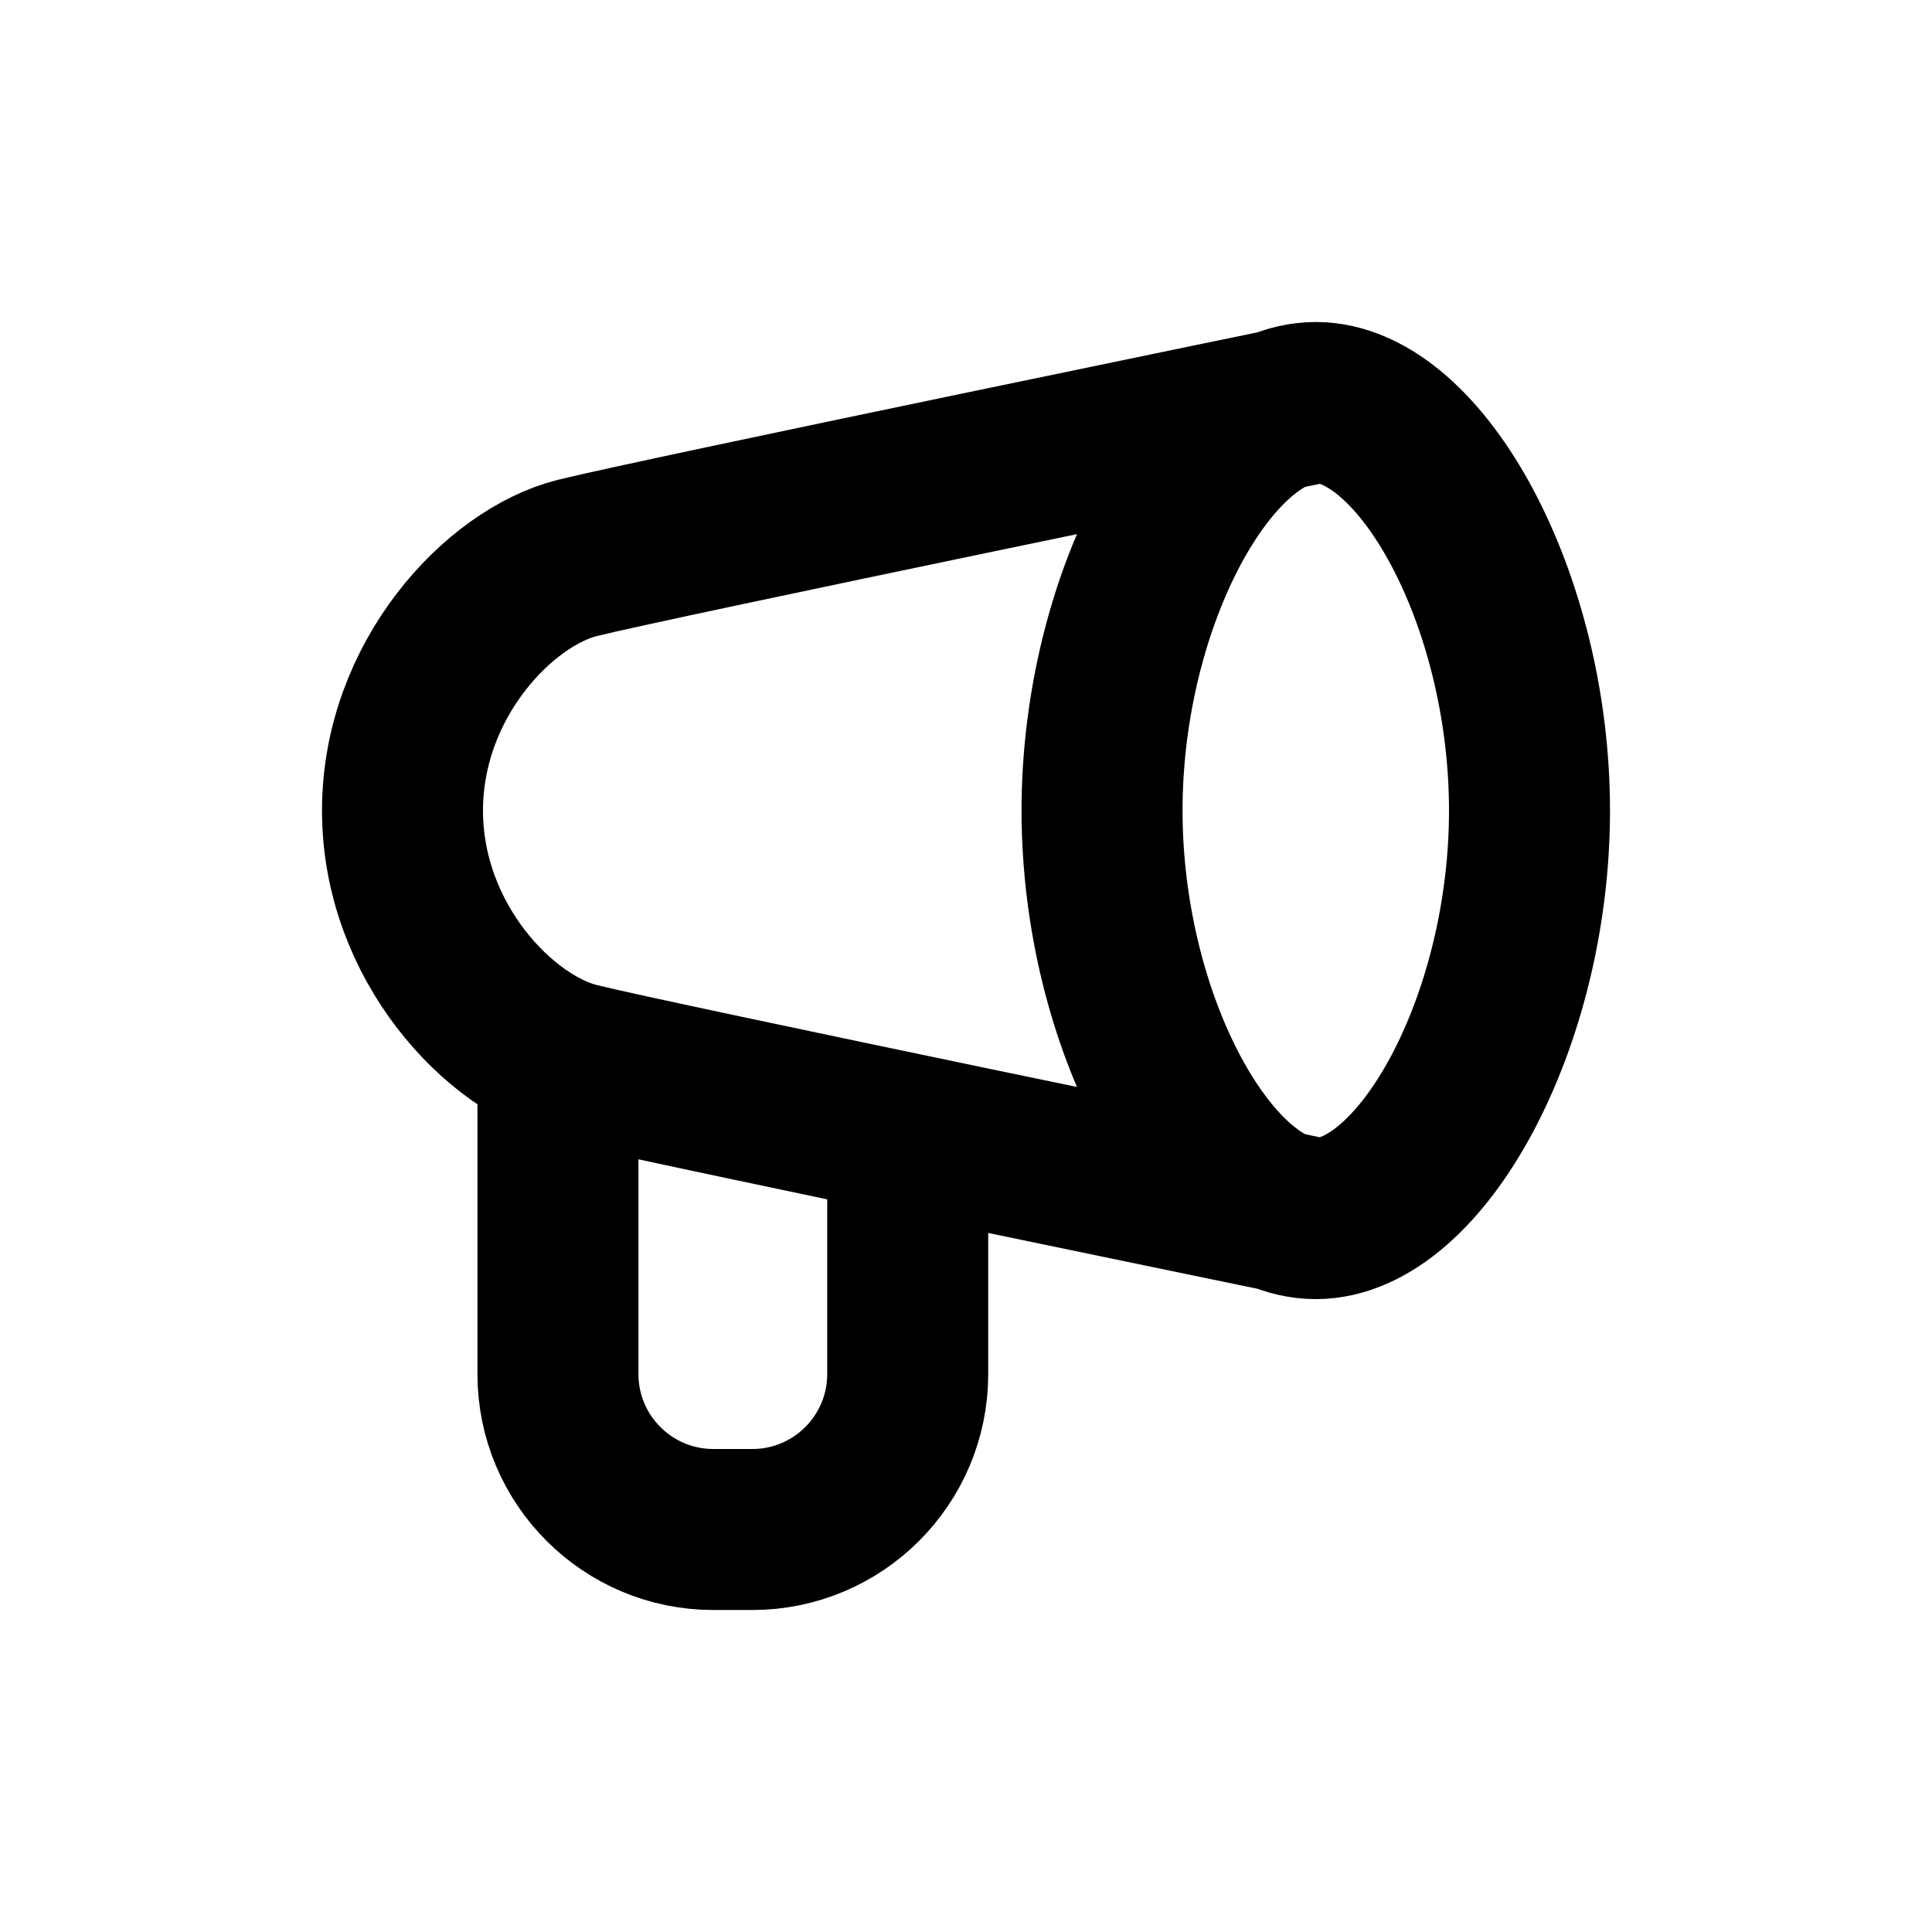 <svg viewBox="0 0 24 24" fill="none" xmlns="http://www.w3.org/2000/svg">
<path d="M16.345 15.138C16.345 15.138 8.138 13.448 7.172 13.207C6.207 12.966 5 11.7 5 10.069C5 8.438 6.207 7.172 7.172 6.931C8.138 6.69 16.345 5 16.345 5M6.931 13.448V17.069C6.931 18.136 7.796 19 8.862 19H9.345C10.411 19 11.276 18.136 11.276 17.069V14.414M19 10.069C19 12.704 17.648 15.138 16.345 15.138C15.041 15.138 13.69 12.704 13.69 10.069C13.69 7.434 15.041 5 16.345 5C17.648 5 19 7.434 19 10.069Z" stroke-width="2" stroke="currentColor" />
</svg>
